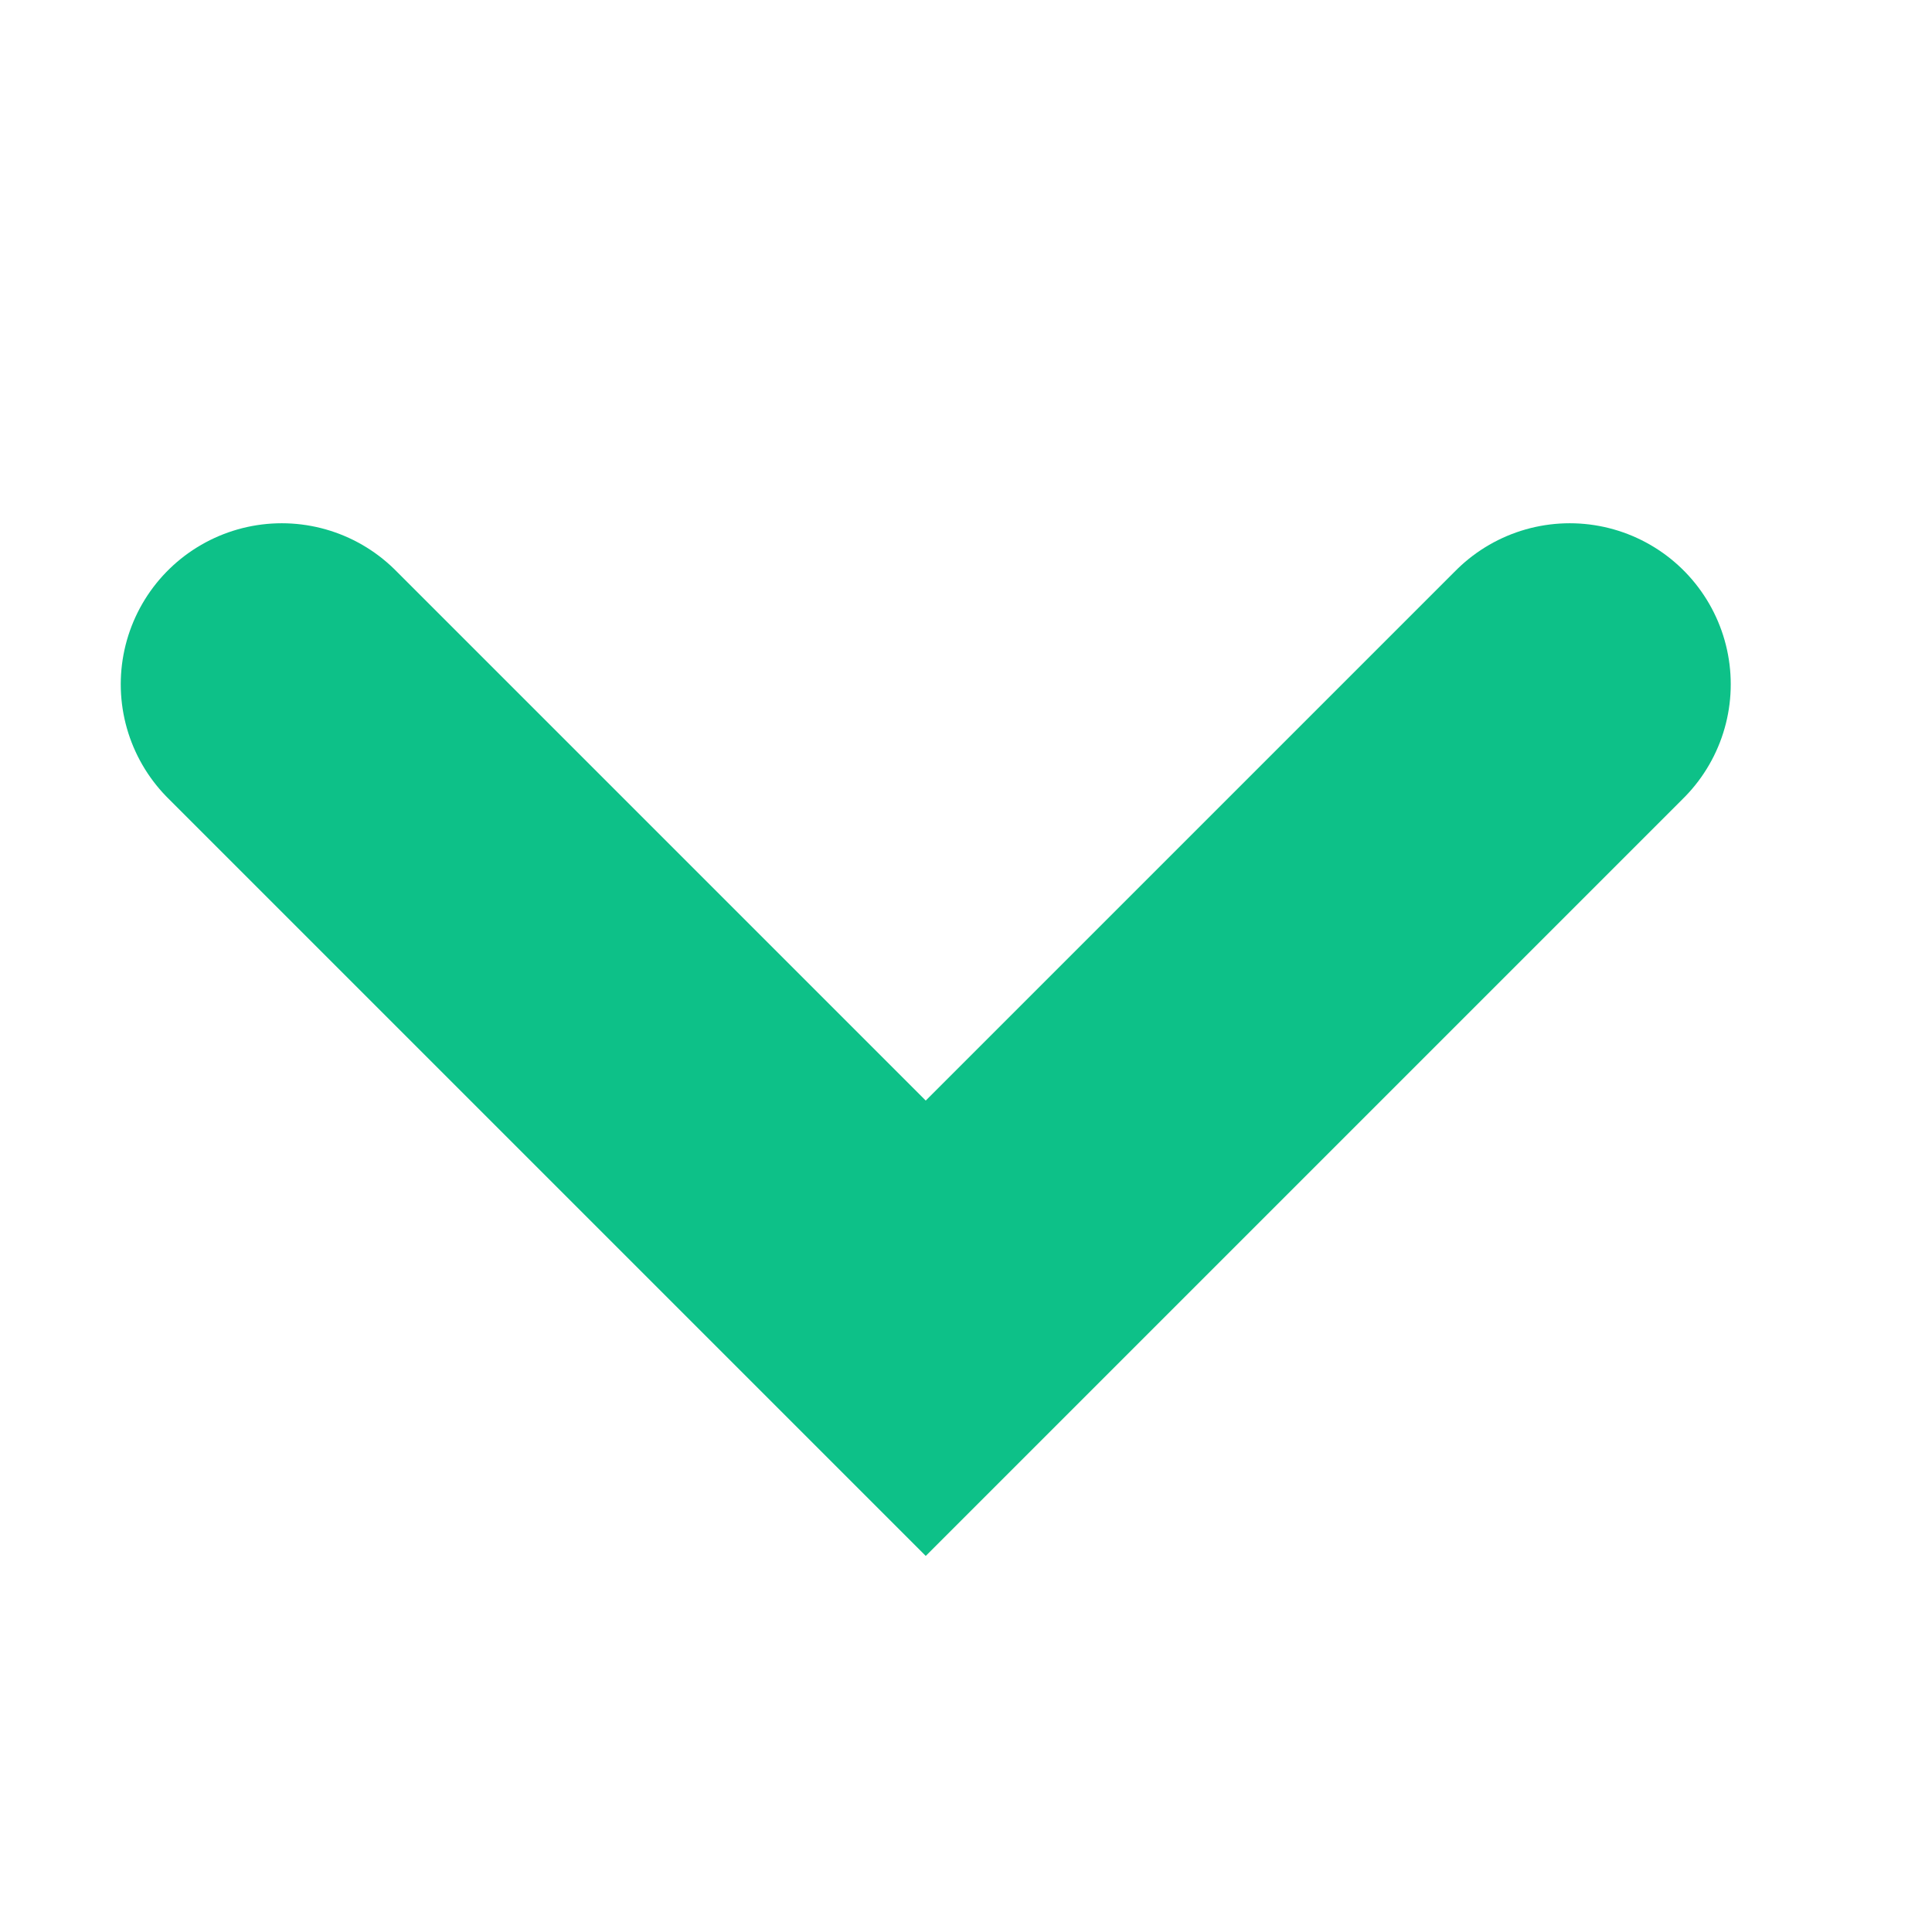 <svg xmlns="http://www.w3.org/2000/svg" width="12" height="12" viewBox="0 0 12 12">
  <g id="expand_collaspe" data-name="expand collaspe" transform="translate(-524)">
    <rect id="Rectangle_44" data-name="Rectangle 44" width="12" height="12" transform="translate(524)" fill="none"/>
    <path id="Path_32" data-name="Path 32" d="M571.747-5149.552l4,4,4-4" transform="translate(-45.997 5153.802)" fill="none" stroke="#0dc188" stroke-linecap="round" stroke-width="2"/>
  </g>
</svg>
